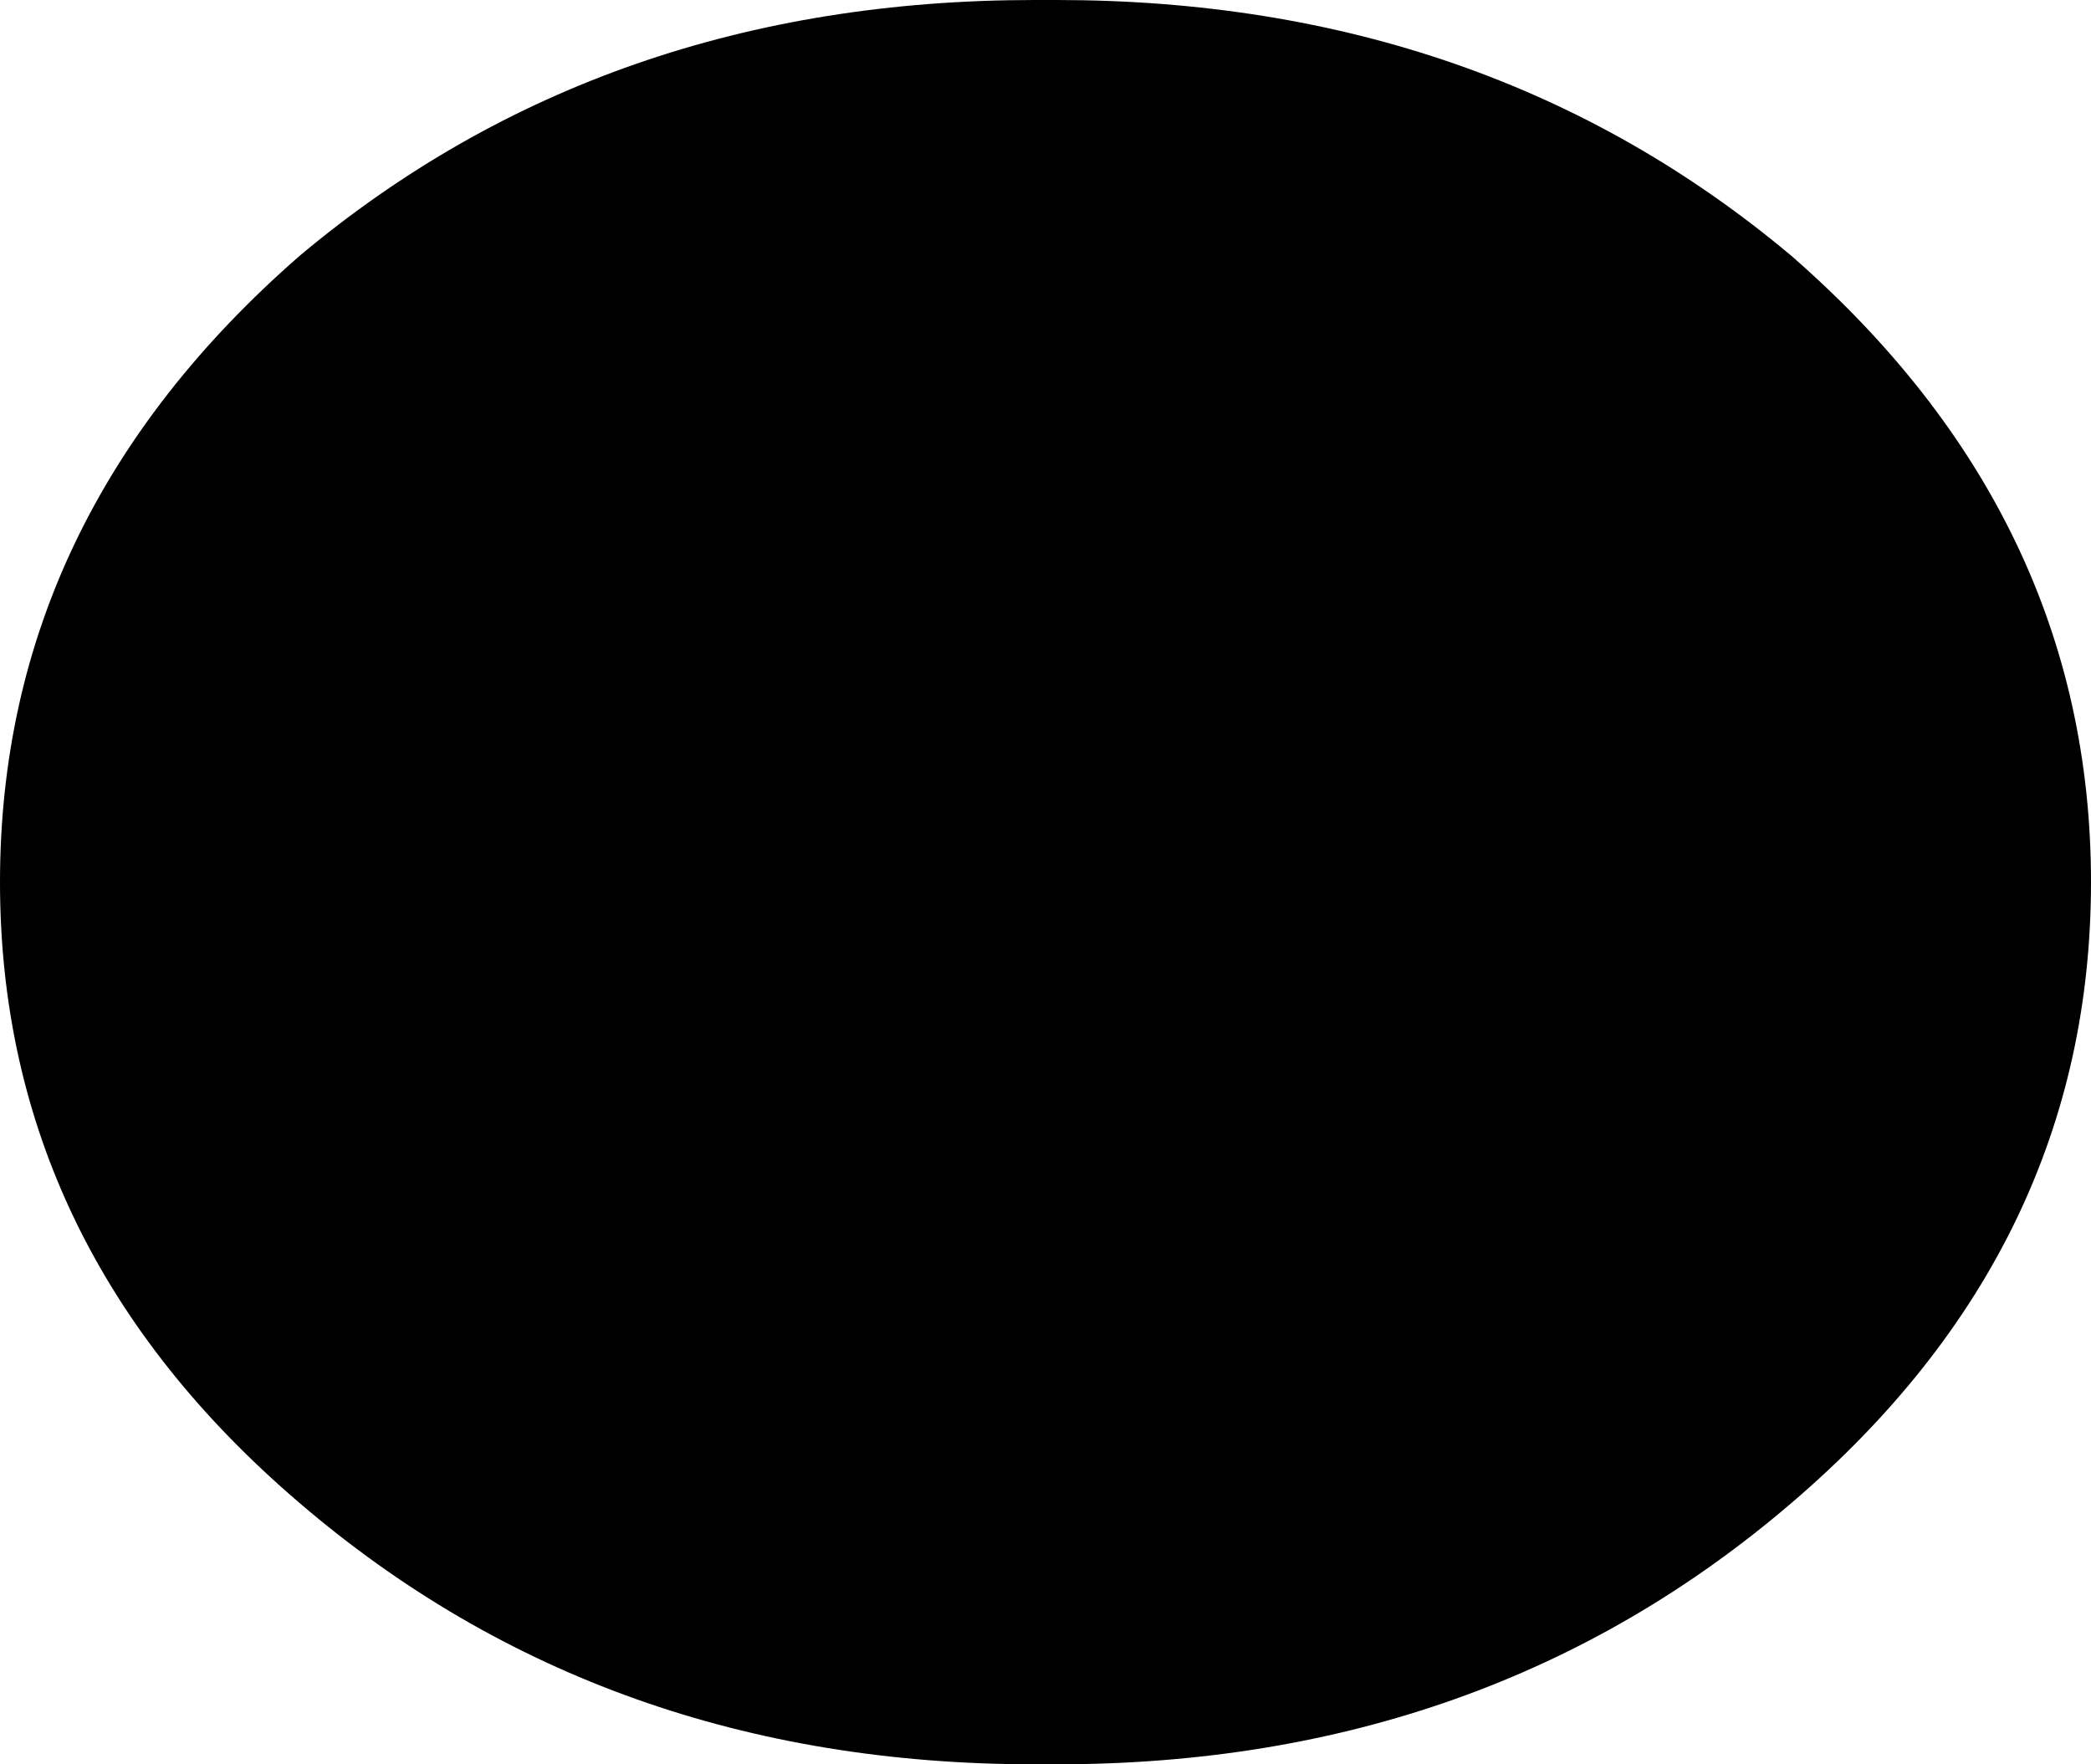 <?xml version="1.0" encoding="UTF-8" standalone="no"?>
<svg xmlns:xlink="http://www.w3.org/1999/xlink" height="16.2px" width="19.2px" xmlns="http://www.w3.org/2000/svg">
  <g transform="matrix(1.0, 0.0, 0.0, 1.0, -390.3, -301.45)">
    <path d="M399.8 317.65 Q395.85 317.65 393.05 315.25 390.3 312.9 390.3 309.55 390.3 306.2 393.05 303.8 395.85 301.45 399.8 301.45 L399.9 301.45 400.0 301.45 Q403.95 301.45 406.75 303.8 409.5 306.2 409.5 309.55 409.5 312.9 406.75 315.25 403.95 317.65 400.0 317.65 L399.9 317.65 399.8 317.65" fill="#000000" fill-rule="evenodd" stroke="none"/>
  </g>
</svg>
